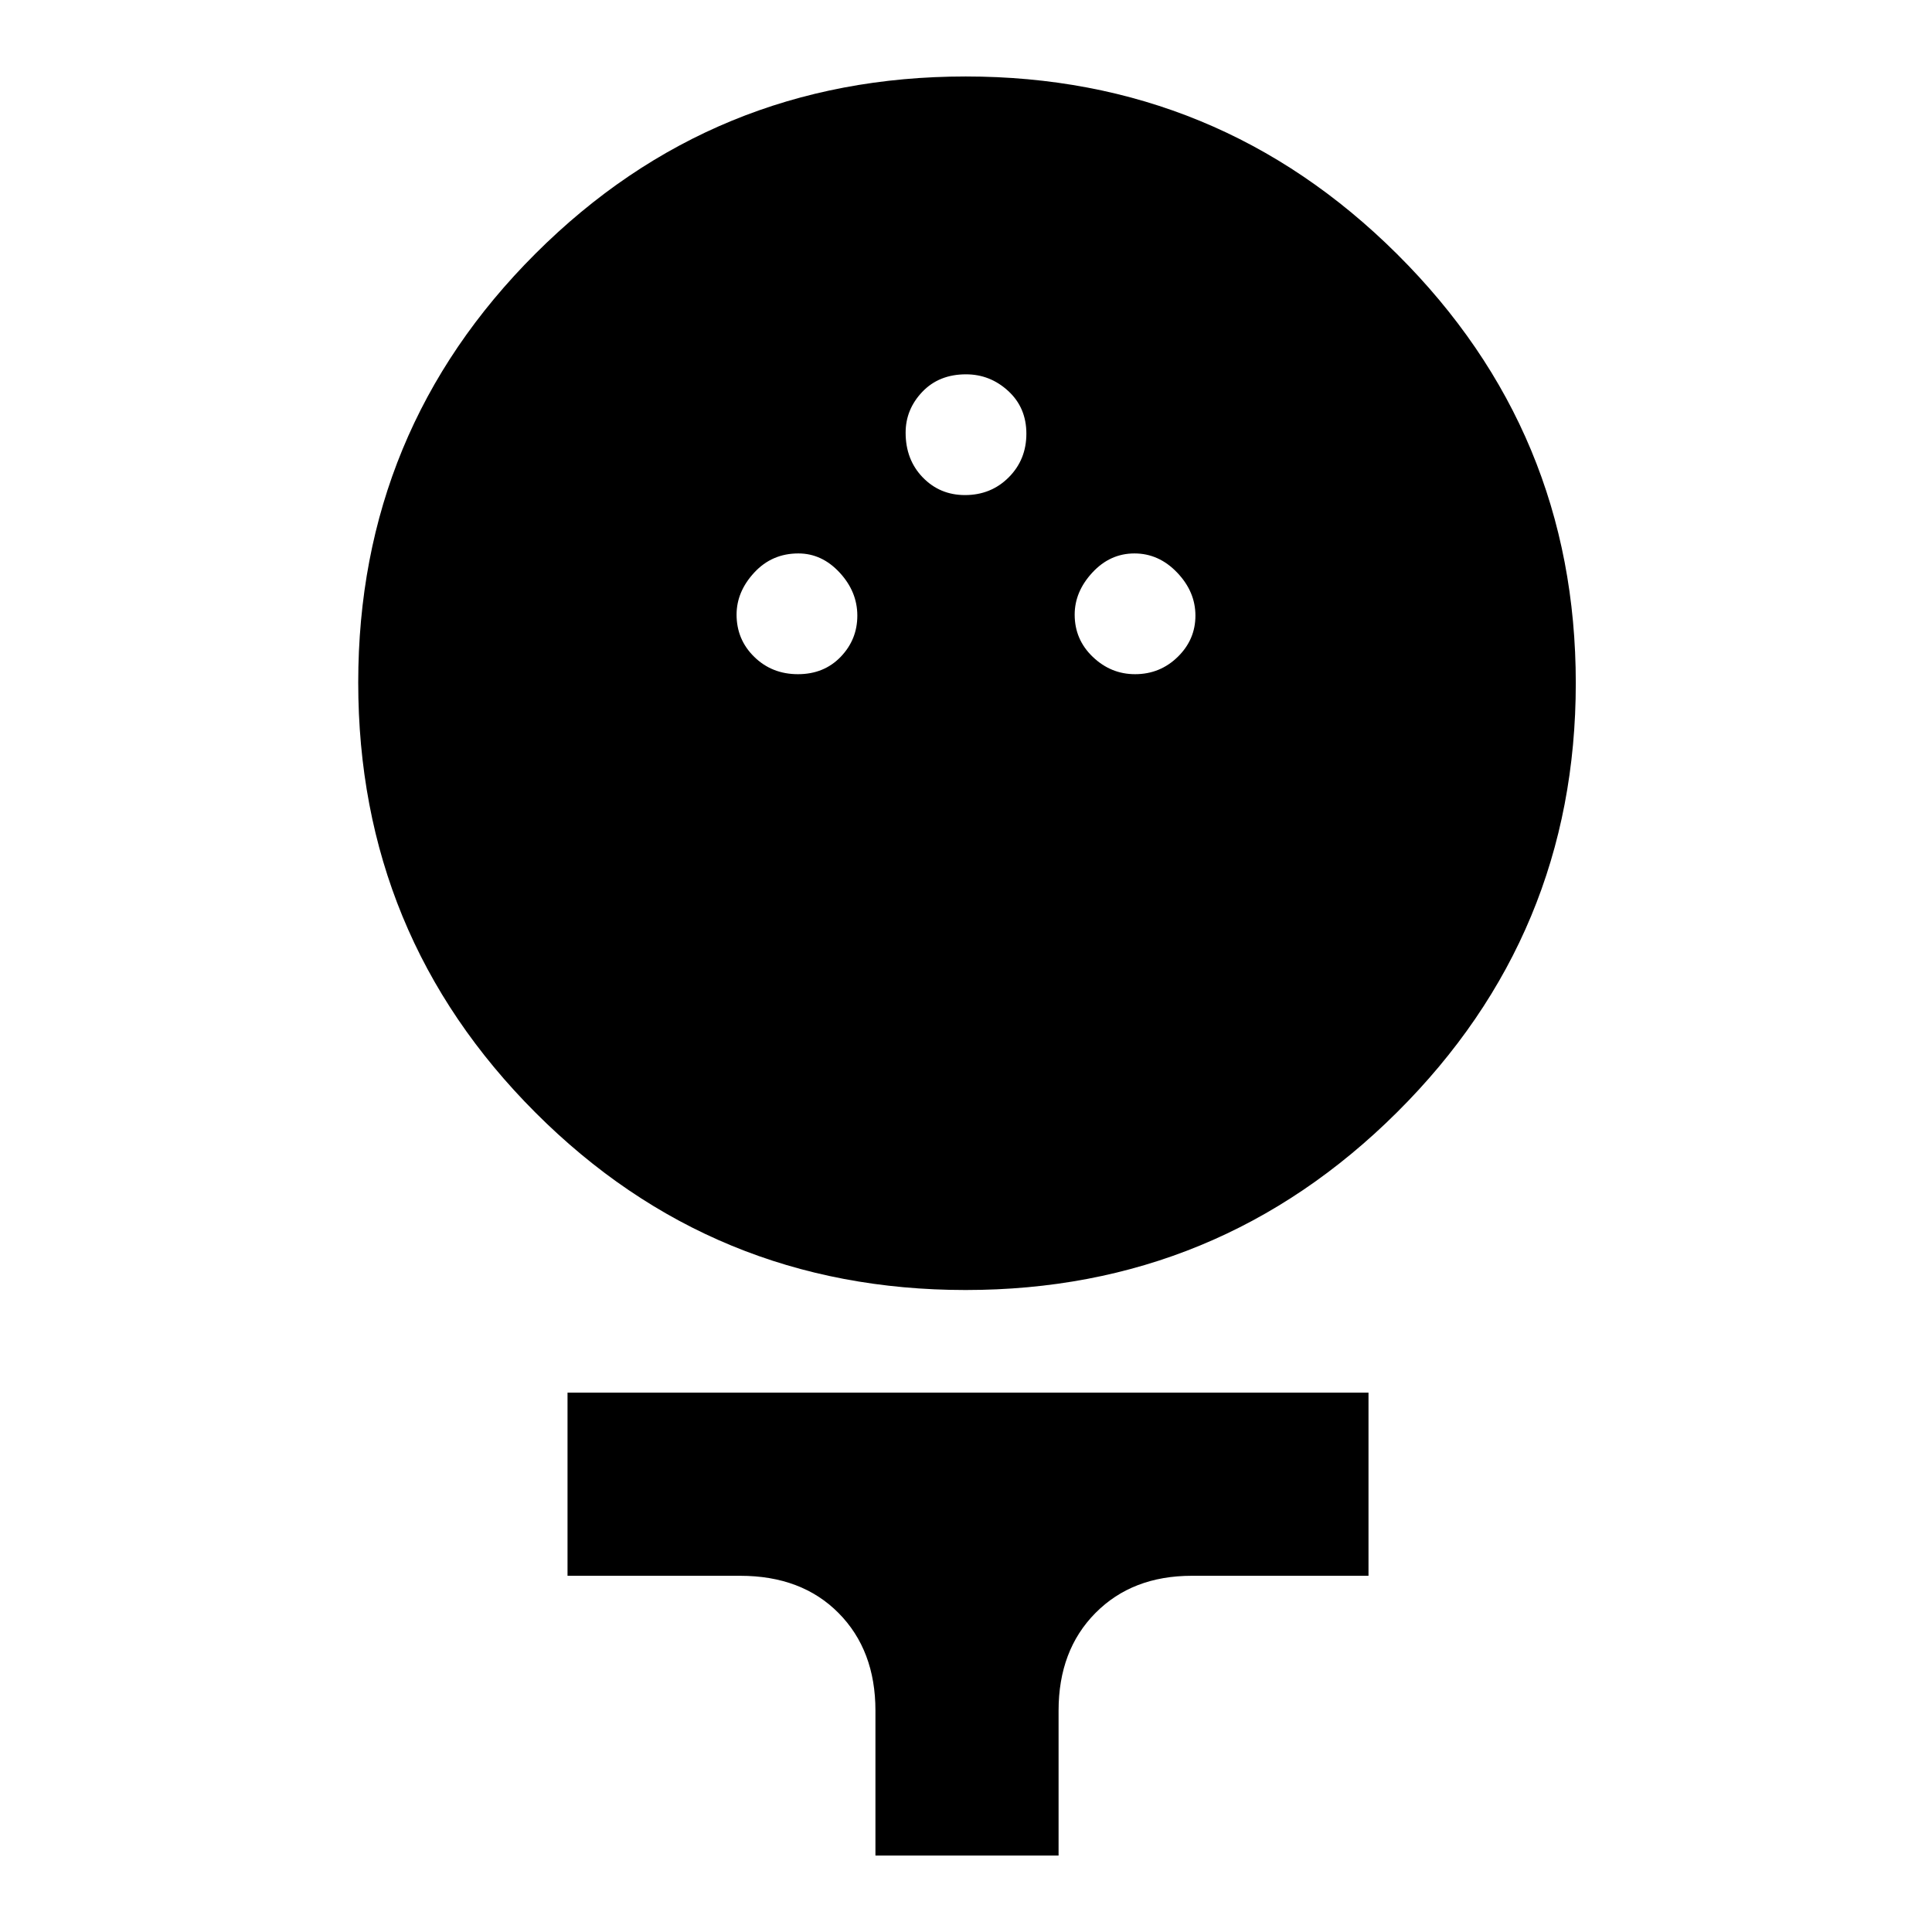 <svg xmlns="http://www.w3.org/2000/svg" height="48" viewBox="0 -960 960 960" width="48"><path d="M479.79-319q-125.61 0-213.7-88.13Q178-495.27 178-620.87q0-125.19 88.13-213.16Q354.27-922 479.87-922q125.61 0 214.37 88.29Q783-745.41 783-620.54q0 124.88-88.8 213.21Q605.39-319 479.79-319ZM396.5-625q12.92 0 21.21-8.6 8.29-8.59 8.29-20.5 0-11.9-8.8-21.4-8.8-9.5-20.5-9.5-13.12 0-21.91 9.5Q366-666 366-654.6q0 12.41 8.79 21 8.79 8.6 21.71 8.6Zm167.5 0q12.42 0 21.21-8.6 8.79-8.59 8.79-20.5 0-11.9-9.09-21.4-9.08-9.5-21.21-9.5-12.12 0-20.91 9.5Q534-666 534-654.6q0 12.41 9 21 9 8.6 21 8.6Zm-84.5-89q12.92 0 21.71-8.79 8.79-8.79 8.79-21.71 0-12.92-9-21.21-9-8.29-21-8.29-13.42 0-21.71 8.71Q450-756.58 450-745q0 13.42 8.5 22.21 8.5 8.79 21 8.79ZM435-38v-72q0-29.99-18.32-48.49Q398.35-177 367.79-177H282v-91h398v91h-87.79q-29.61 0-47.91 18.51Q526-139.99 526-110v72h-91Z"/></svg>
